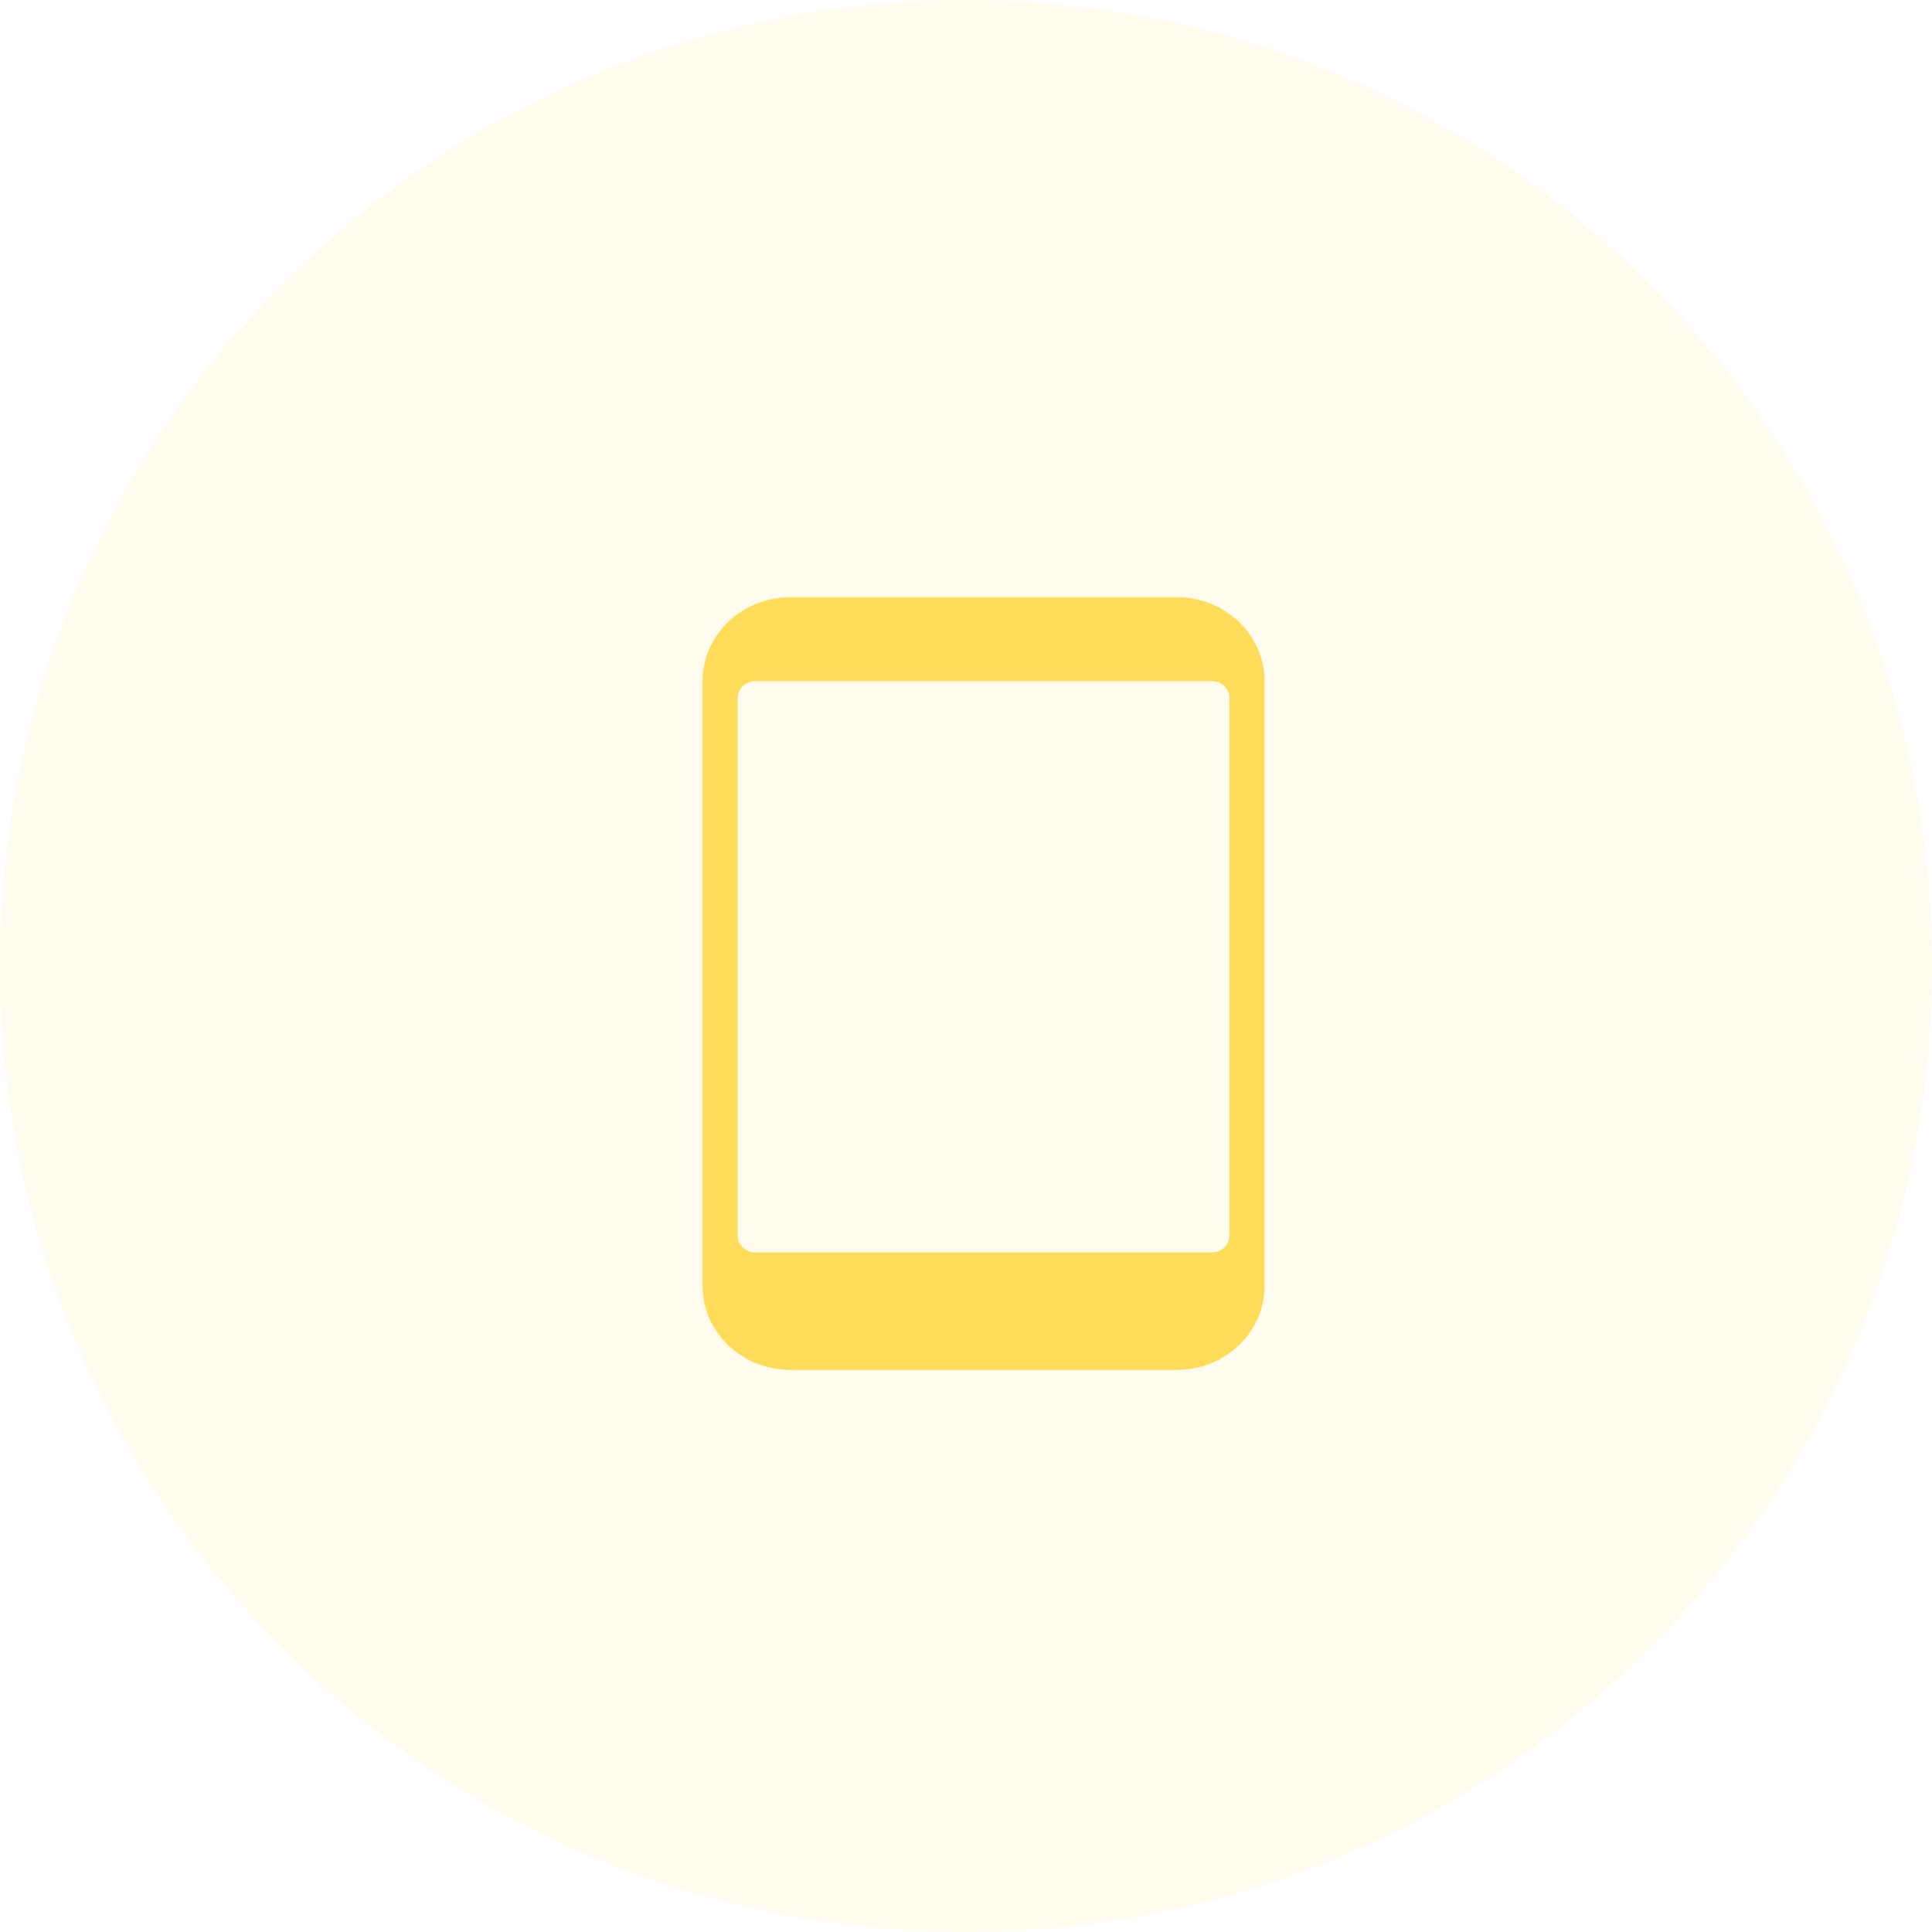 <svg width="55" height="55" viewBox="0 0 55 55" fill="none" xmlns="http://www.w3.org/2000/svg">
<path fill-rule="evenodd" clip-rule="evenodd" d="M27.5 55C42.688 55 55 42.688 55 27.5C55 12.312 42.688 0 27.5 0C12.312 0 0 12.312 0 27.5C0 42.688 12.312 55 27.5 55Z" fill="#FEDC5A" fill-opacity="0.1"/>
<path fill-rule="evenodd" clip-rule="evenodd" d="M22.5 17H33.5C34.88 17.002 35.998 18.071 36 19.391V36.609C35.998 37.929 34.88 38.998 33.5 39H22.5C21.12 38.998 20.002 37.929 20 36.609V19.391C20.002 18.071 21.12 17.002 22.5 17ZM34.5 35.652C34.776 35.652 35 35.438 35 35.174V19.87C35 19.605 34.776 19.391 34.5 19.391H21.5C21.224 19.391 21 19.605 21 19.87V35.174C21 35.438 21.224 35.652 21.5 35.652H34.5Z" fill="#FEDC5A"/>
</svg>
